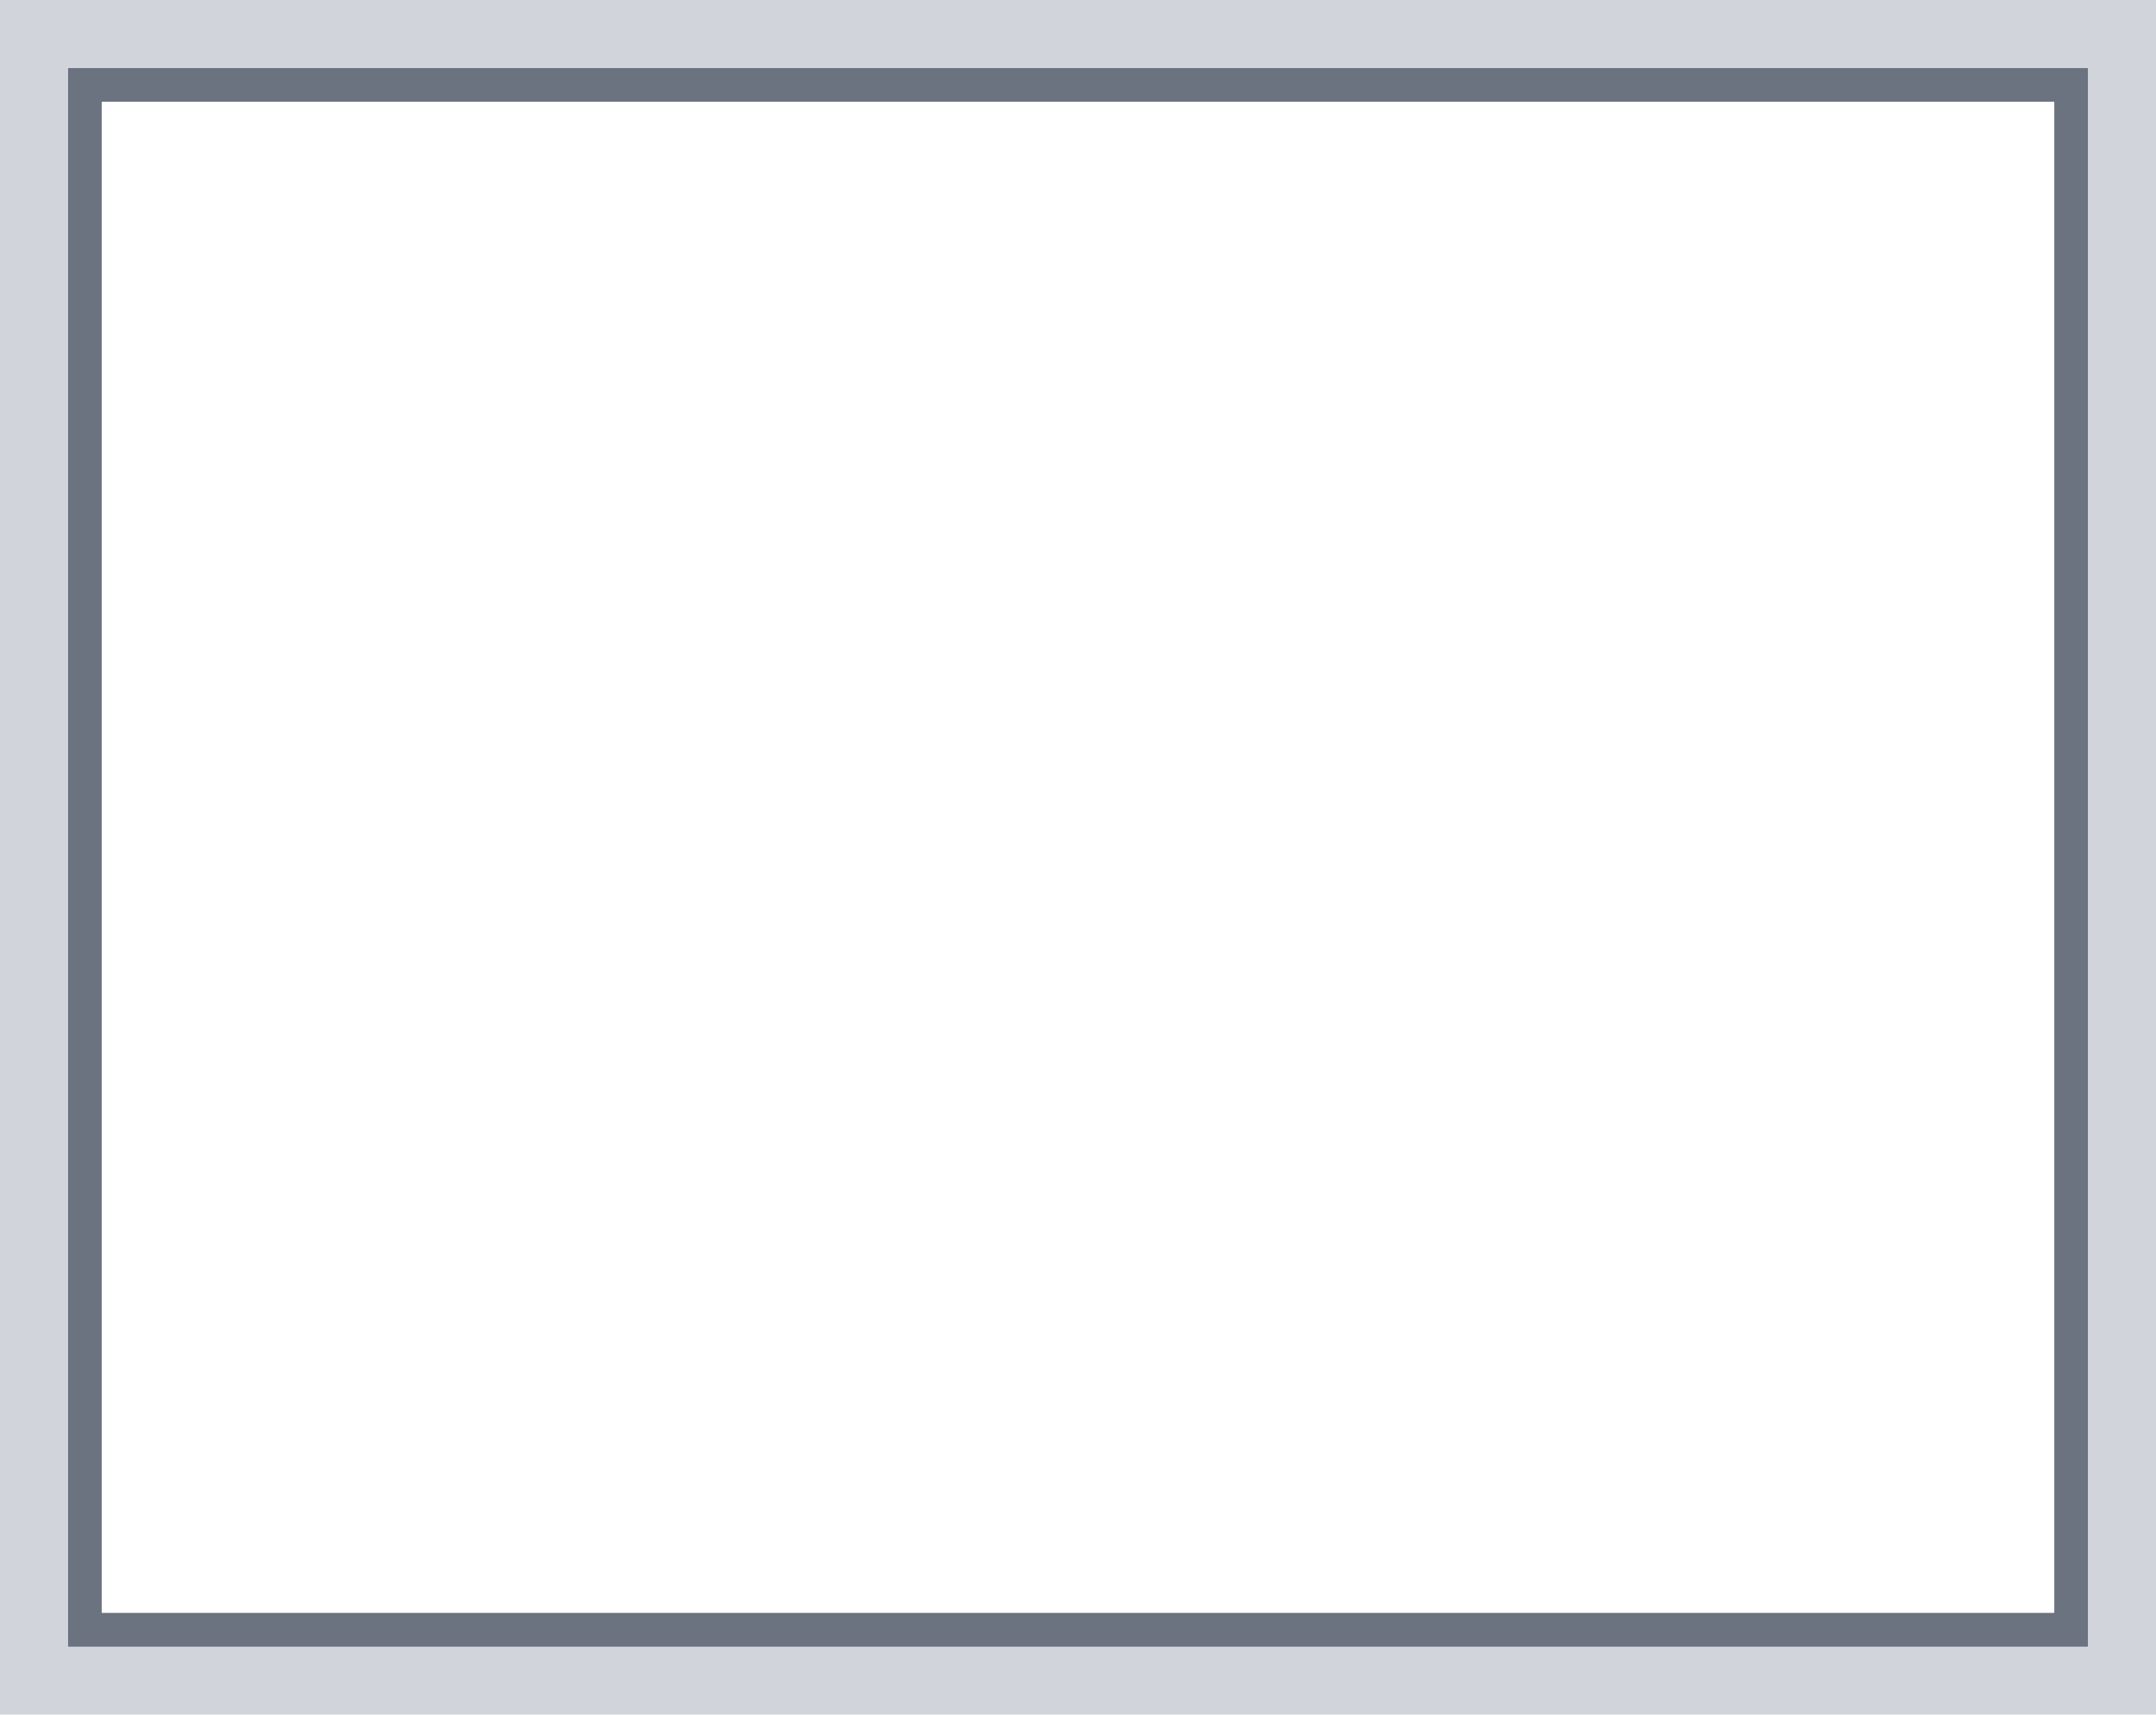 <svg xmlns="http://www.w3.org/2000/svg" viewBox="0 0 63.59 50.58"><defs><style>.cls-1{fill:#6b7280;}.cls-2{fill:#d1d5db;}</style></defs><g id="レイヤー_2" data-name="レイヤー 2"><g id="border-type"><path class="cls-1" d="M60.59,3V47.58H3V3H60.59m1-1H2V48.58H61.59V2Z"/><path class="cls-2" d="M61.59,2V48.58H2V2H61.59m2-2H0V50.58H63.59V0Z"/></g></g></svg>